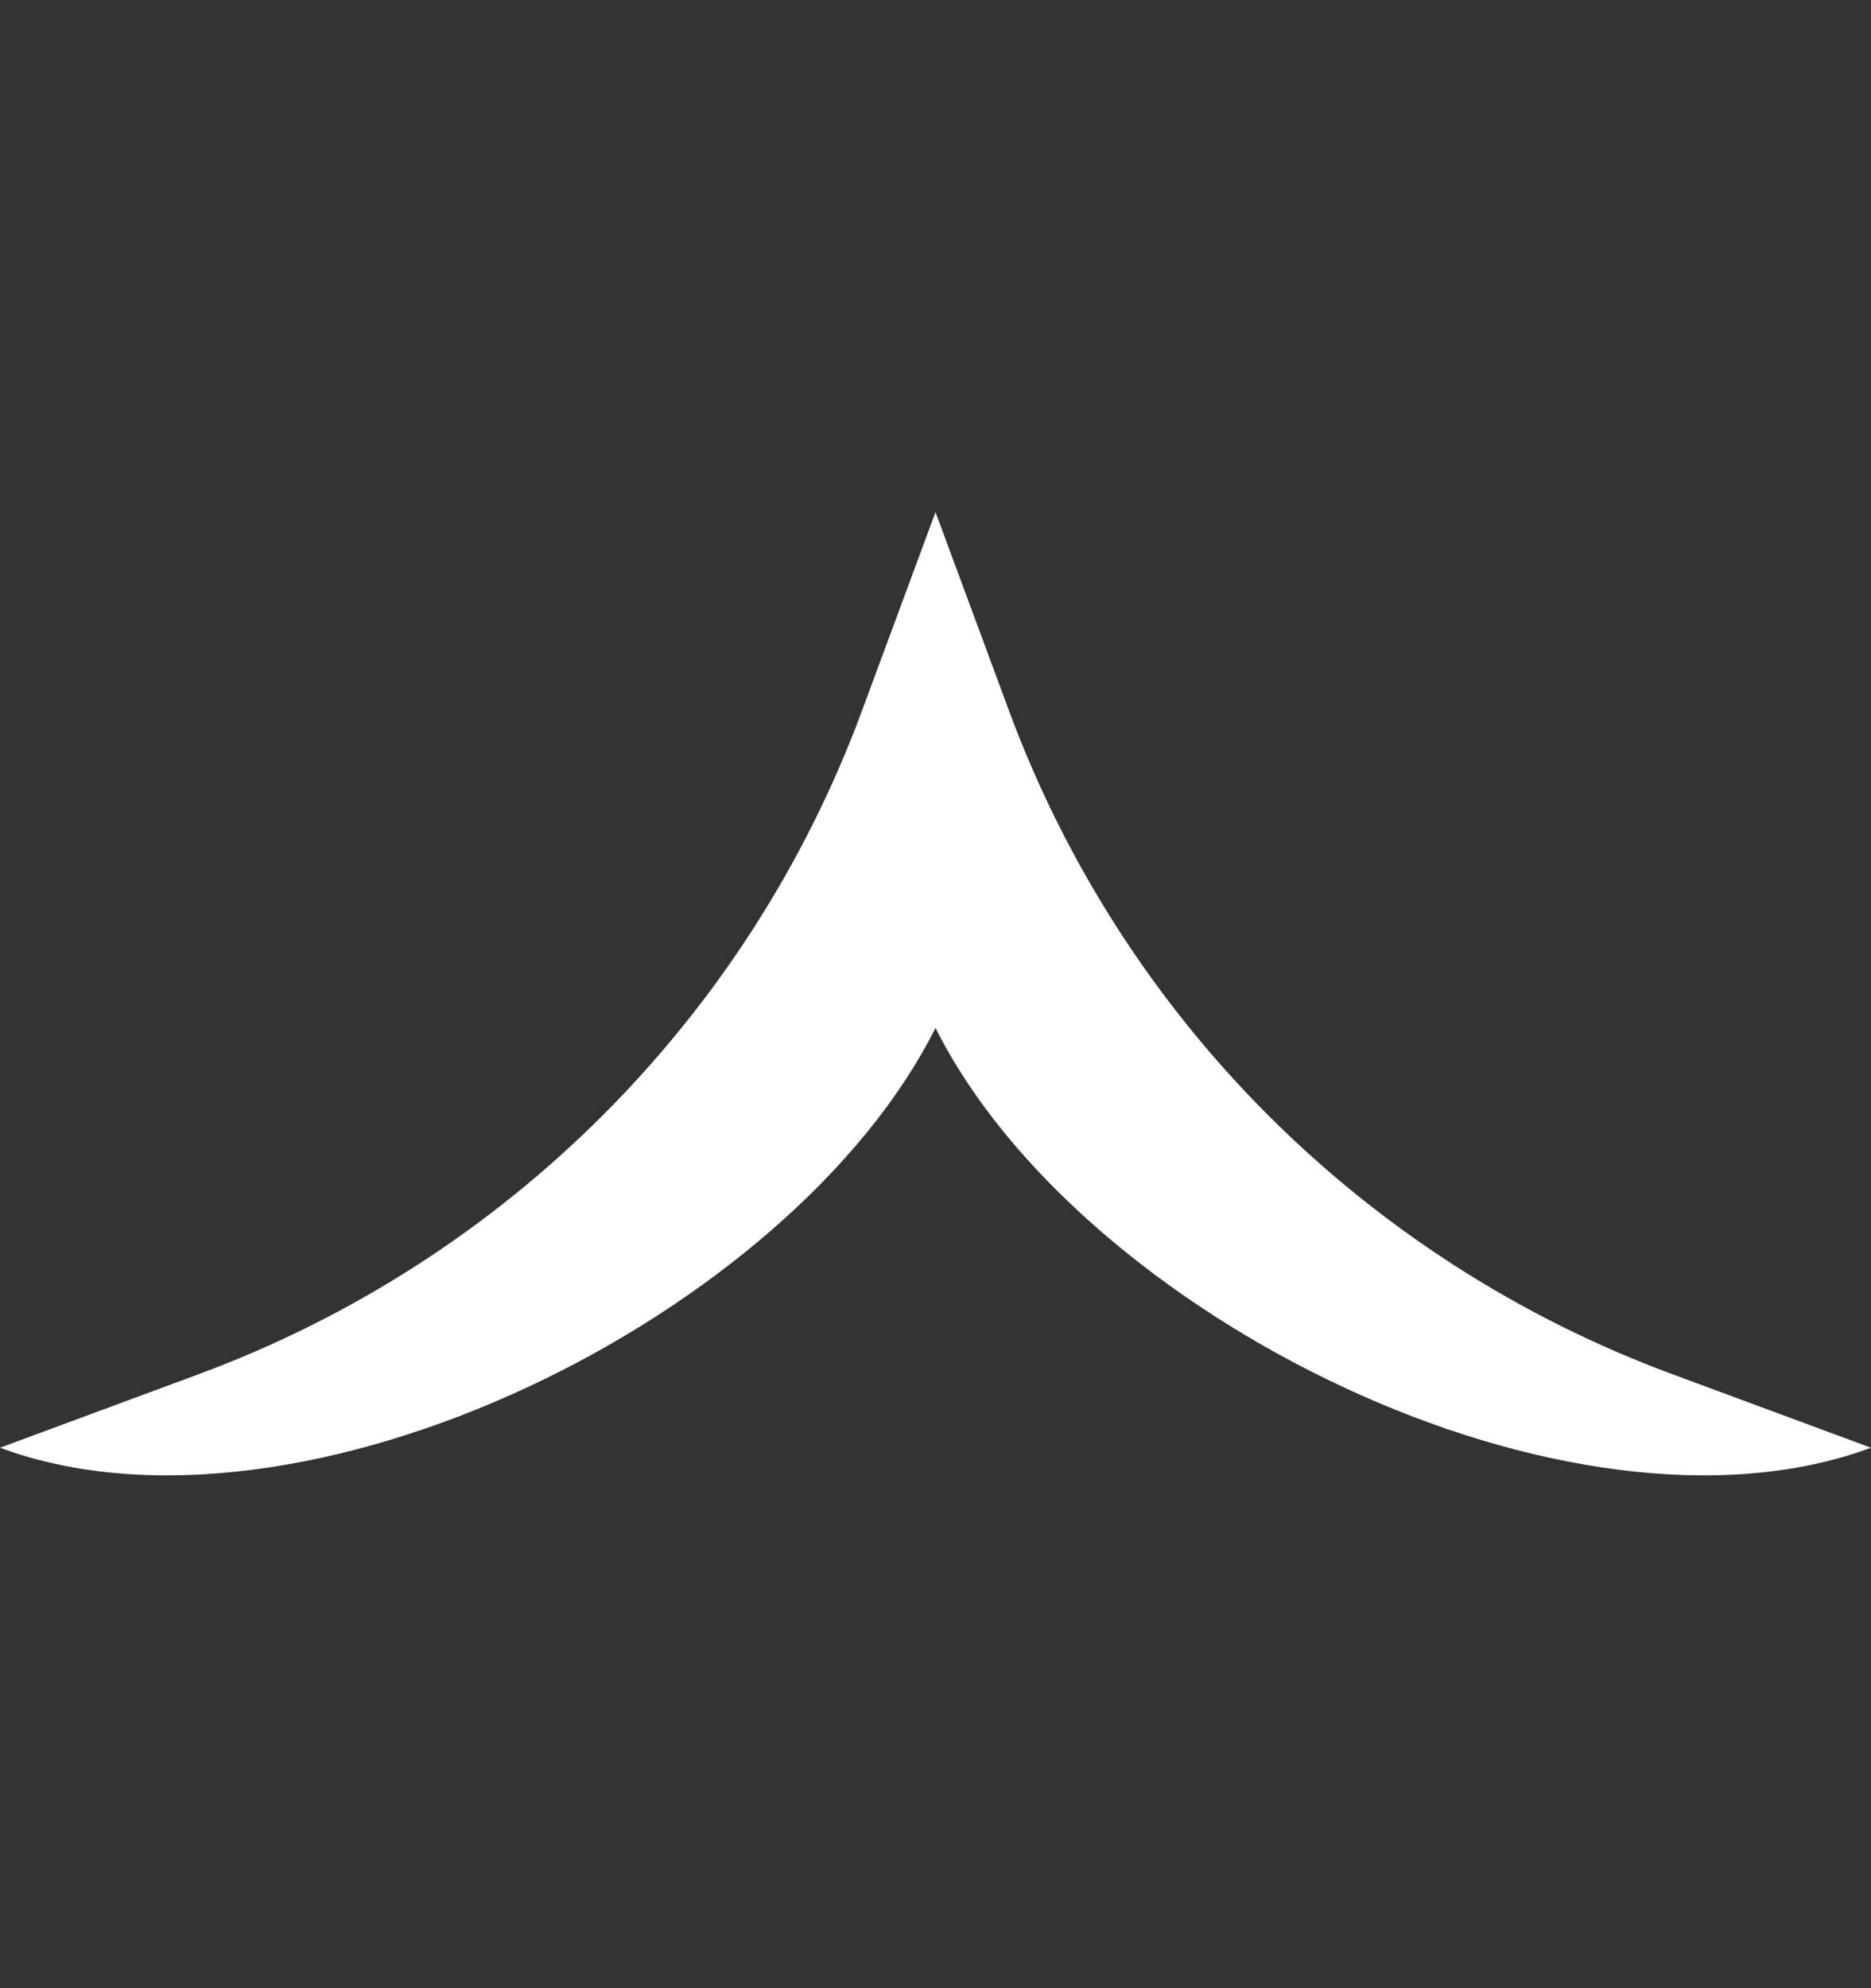 <svg width="16" height="17" viewBox="0 0 16 17" fill="none" xmlns="http://www.w3.org/2000/svg">
<rect x="0" y="0" width="16" height="17" fill="#333333" stroke="none"/>
<g id="arrow-up">
<path id="Star 1" d="M-1.03267e-08 12.379L1.699 11.75C4.327 10.778 6.399 8.706 7.371 6.078L8 4.379L8.629 6.078C9.601 8.706 11.673 10.778 14.301 11.75L16 12.379C13.421 13.333 9.23 11.248 8 8.789C6.77 11.248 2.579 13.333 -1.03267e-08 12.379Z" fill="white"/>
</g>
</svg>
